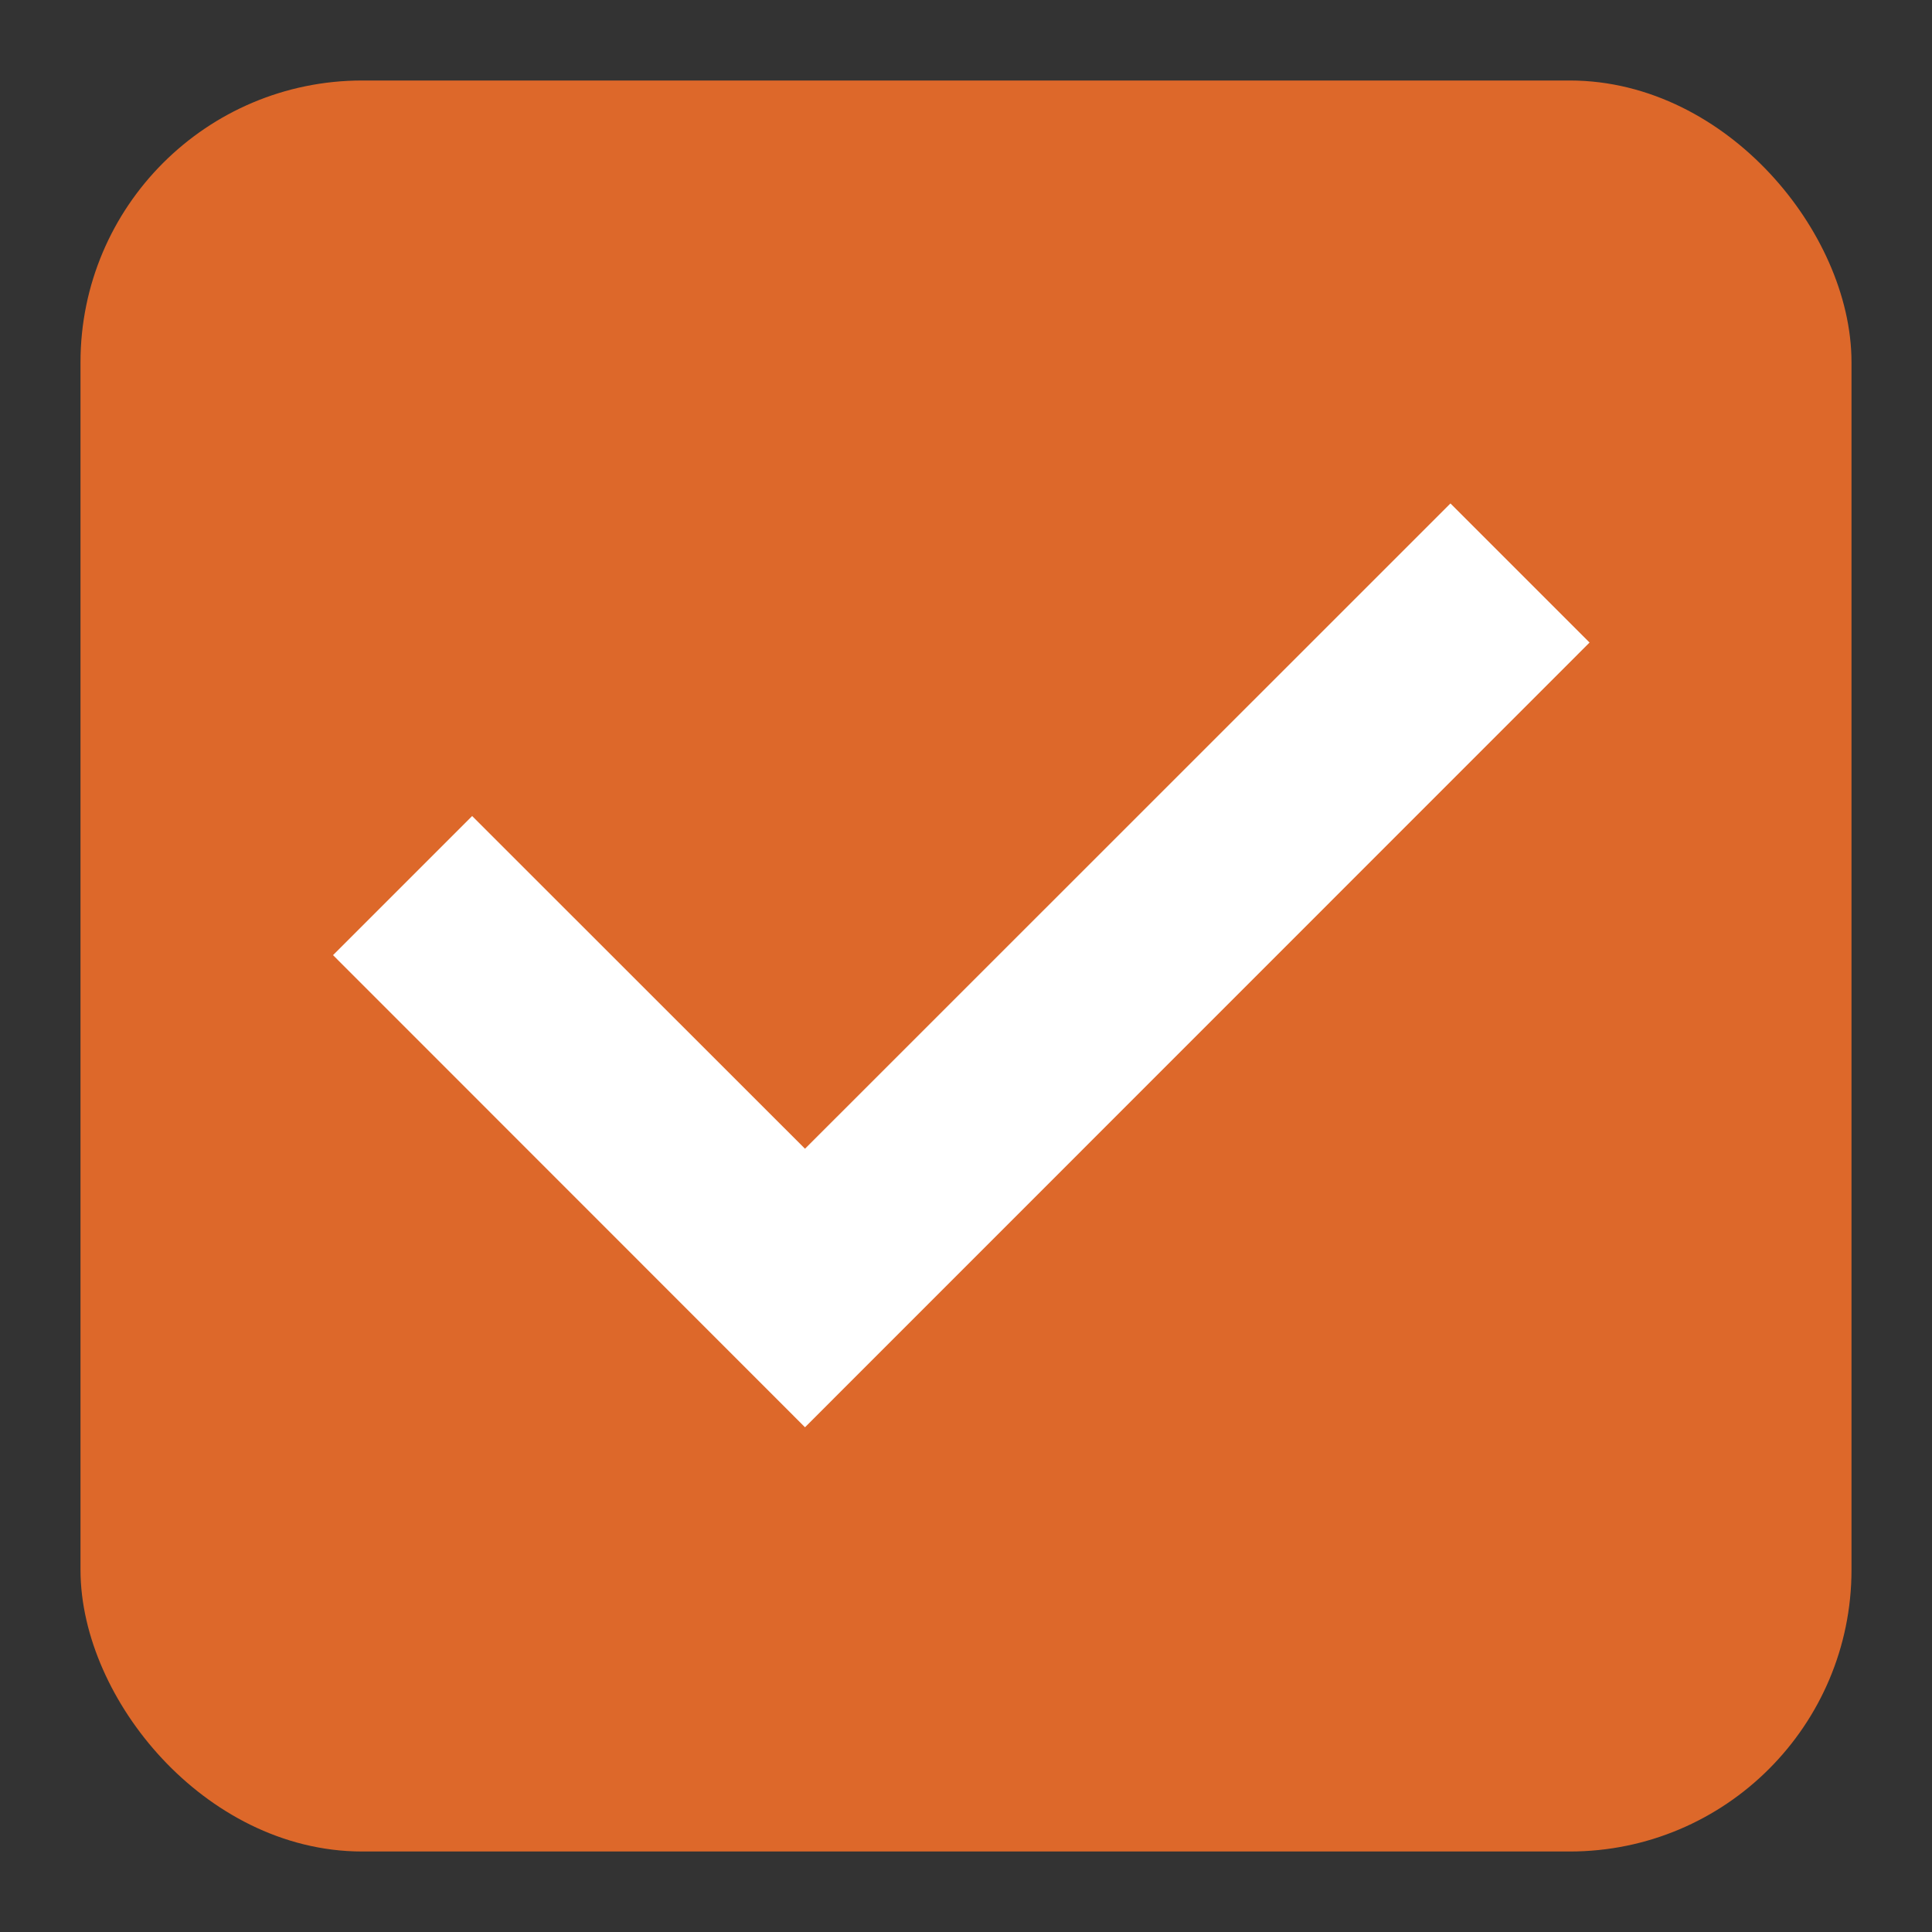 <svg width="24" height="24" xmlns="http://www.w3.org/2000/svg"><rect width="100%" height="100%" fill="#333333" stroke="none"/><rect x="1.5" y="1.5" width="21" height="21" rx="3" fill="#eb6637" stroke="#eb6637" stroke-linejoin="round" style="stroke-width:1;fill:#dd682a;stroke:#dd682a"/><path style="display:inline;fill:#fff;fill-rule:evenodd;stroke-width:.5;stroke-linecap:square" d="m18.018 6.254 1.728 1.728L10 17.73l-5.863-5.865 1.728-1.728L10 14.27z"/></svg>
